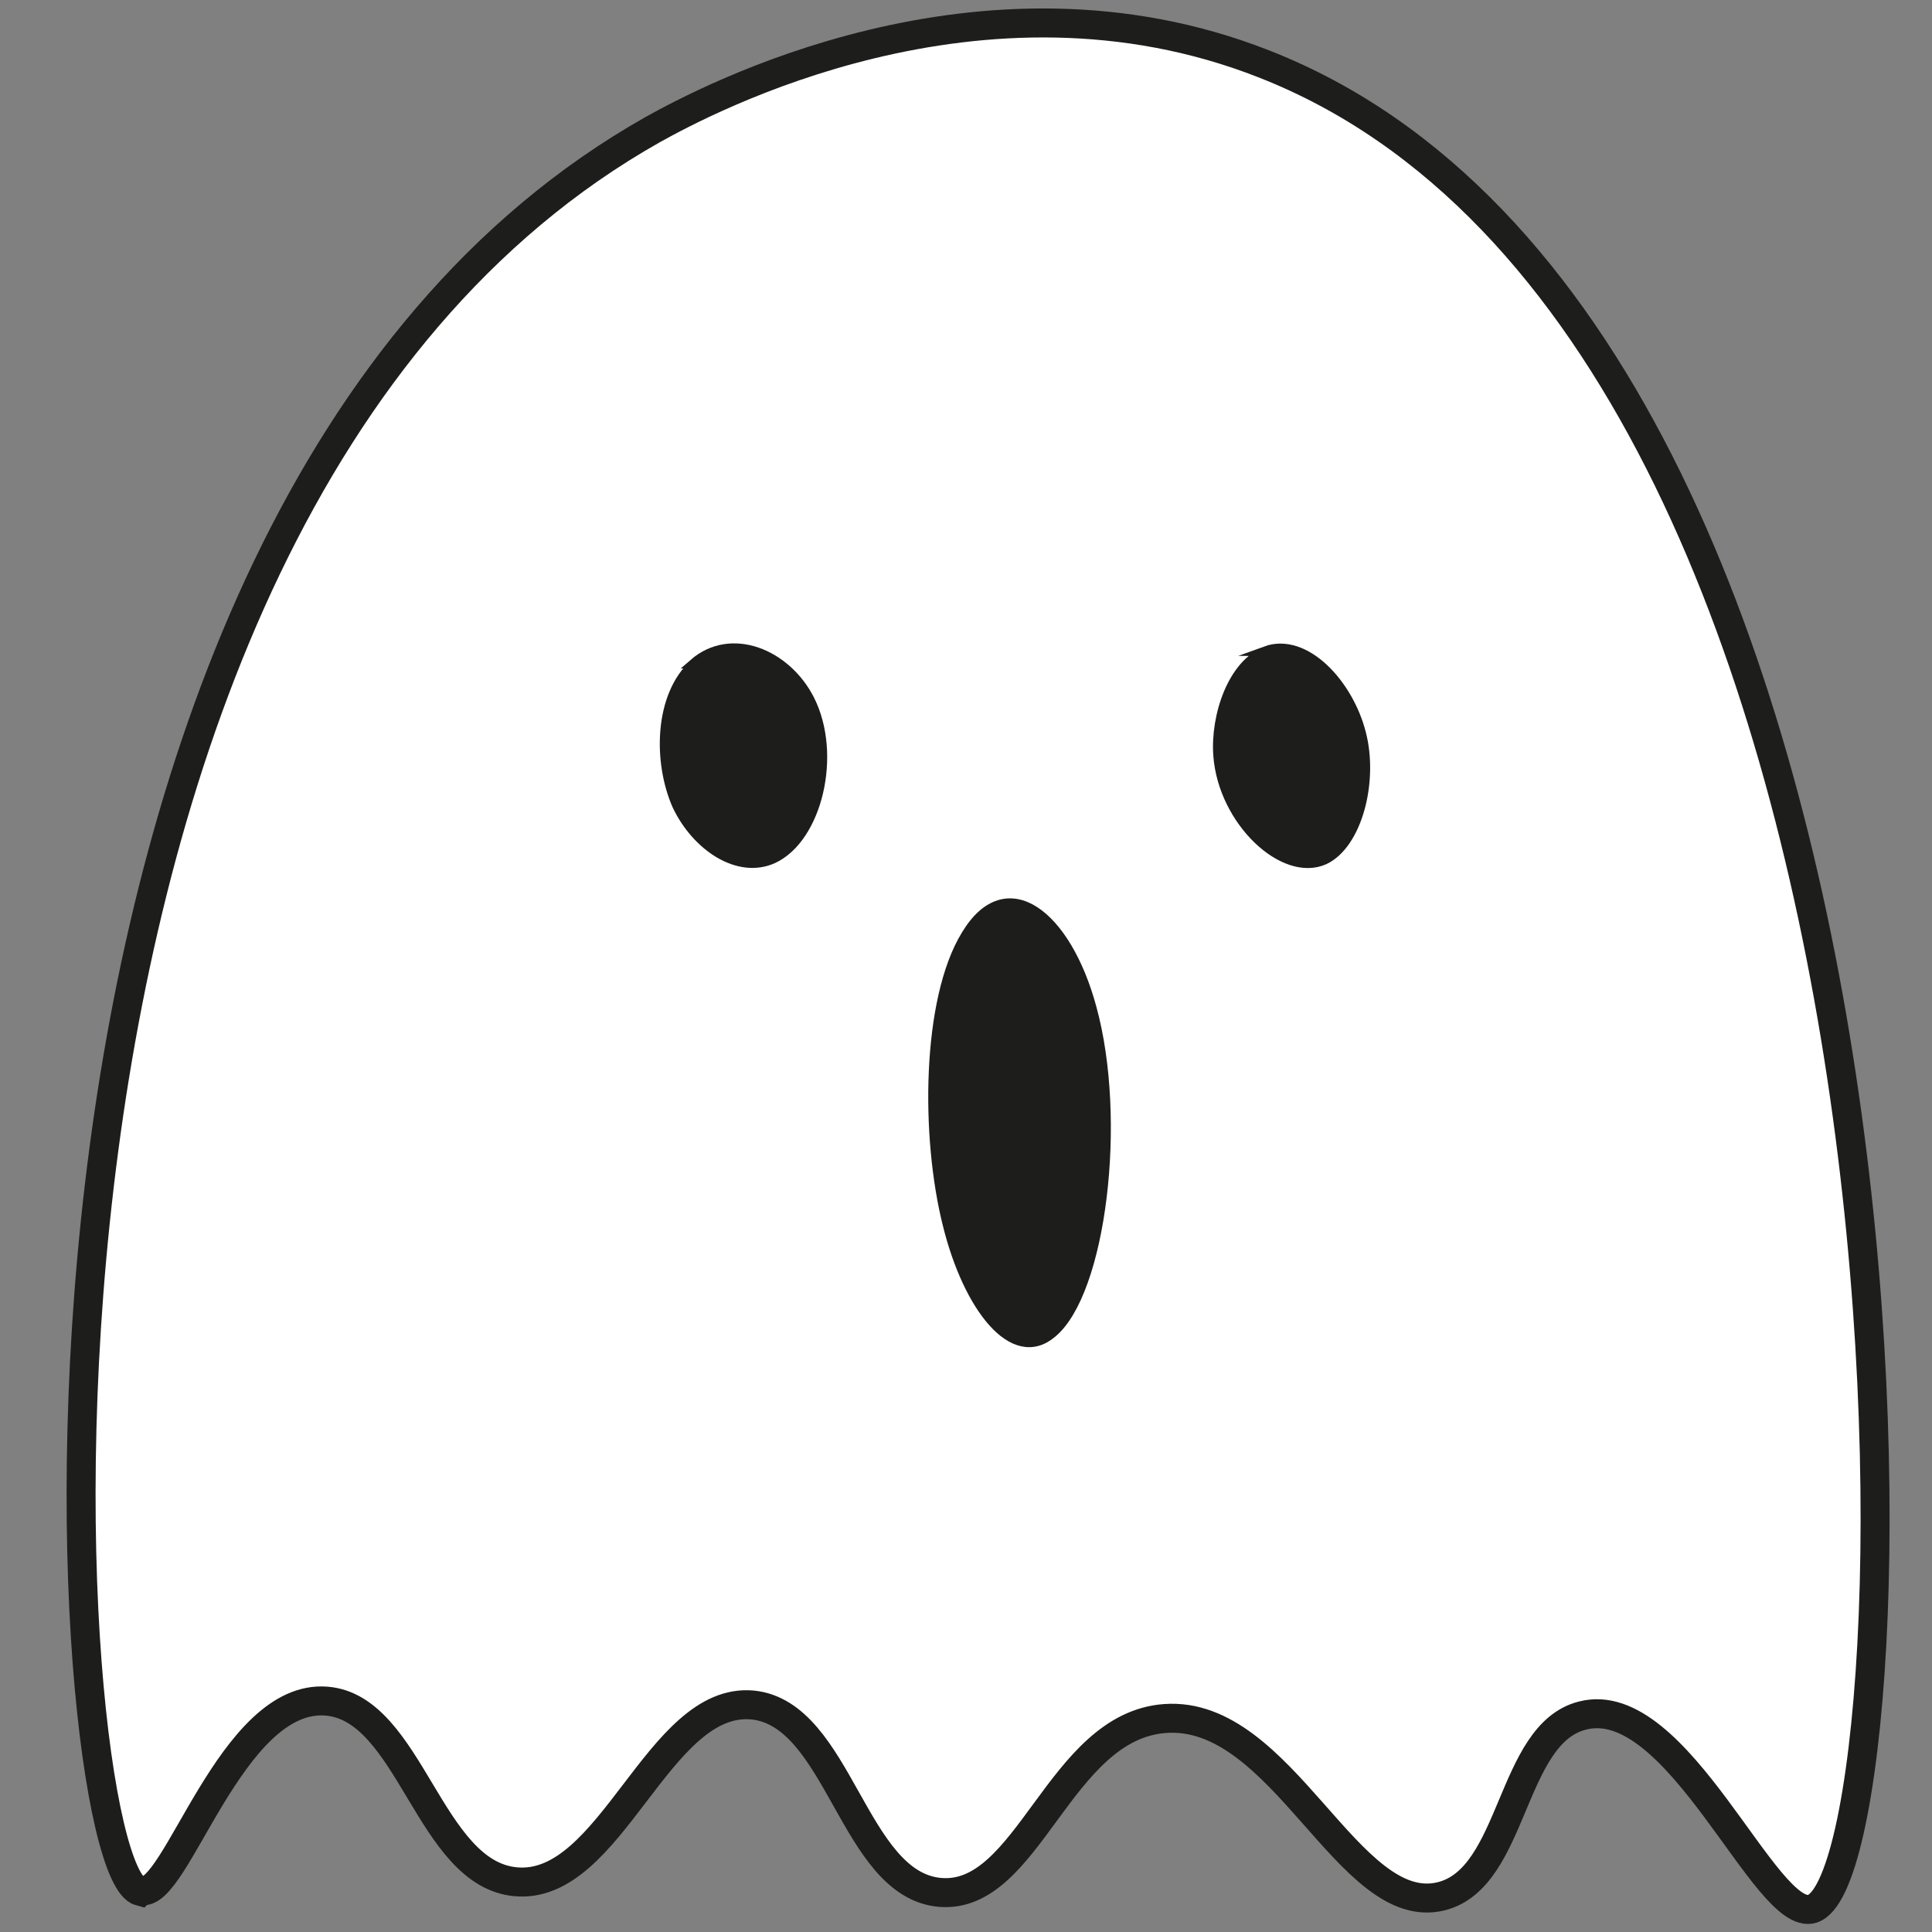<?xml version="1.0" encoding="UTF-8"?>
<svg id="Lager_1" xmlns="http://www.w3.org/2000/svg" version="1.1" viewBox="0 0 200 200">
  <rect x="0" y="0" width="200" height="200" fill="#808080" stroke="none"/>
  <!-- Generator: Adobe Illustrator 29.2.1, SVG Export Plug-In . SVG Version: 2.1.0 Build 116)  -->
  <defs>
    <style>
      .st0 {
        fill: #fff;
        stroke-width: 3px;
      }

      .st0, .st1 {
        stroke: #1d1d1b;
        stroke-miterlimit: 10;
      }

      .st1 {
        fill: #1d1d1b;
      }
    </style>
  </defs>
  <path class="st0" d="M14.5,195.8C5.9,193.5-4.6,54.1,67.6,13.4c5.4-3,33.9-18.3,63.2-6.8,72.2,28.2,68.4,187.4,56.8,191-4.8,1.5-13.9-22.6-23.8-20-7.5,1.9-7,16.8-14.6,18.7-9.6,2.4-16.4-19.3-28.6-18.4-11,.8-14.1,18.8-23.3,18-9-.8-10.4-18.5-19.4-19.4-9.8-.9-14.6,19.2-24.5,18.3-9-.8-10.9-18-19.6-18.7-9.9-.8-15.6,20.6-19.2,19.6Z"/>
  <path class="st1" d="M71.9,68.7c-3.7,3.3-3.8,10.2-1.8,14.7,2,4.2,6.3,7.1,9.9,5.5,4.6-2.1,6.7-10.8,3.8-16.5-2.4-4.7-8.1-7.1-12-3.7Z"/>
  <path class="st1" d="M131.1,67.4c-3.5,1.3-5.3,6.7-5,10.8.5,6.8,6.8,12.7,11,10.8,3.4-1.6,5.1-8.1,3.8-13.1-1.3-5.1-5.8-10-9.9-8.5Z"/>
  <path class="st1" d="M100,96.8c-4.1,6.7-4.2,20.9-1.9,30,2.1,8.5,6.8,14.6,10.8,11.2,5.1-4.2,7.3-22.1,4.1-33.7-2.6-9.6-8.8-14.5-13-7.5Z"/>
</svg>